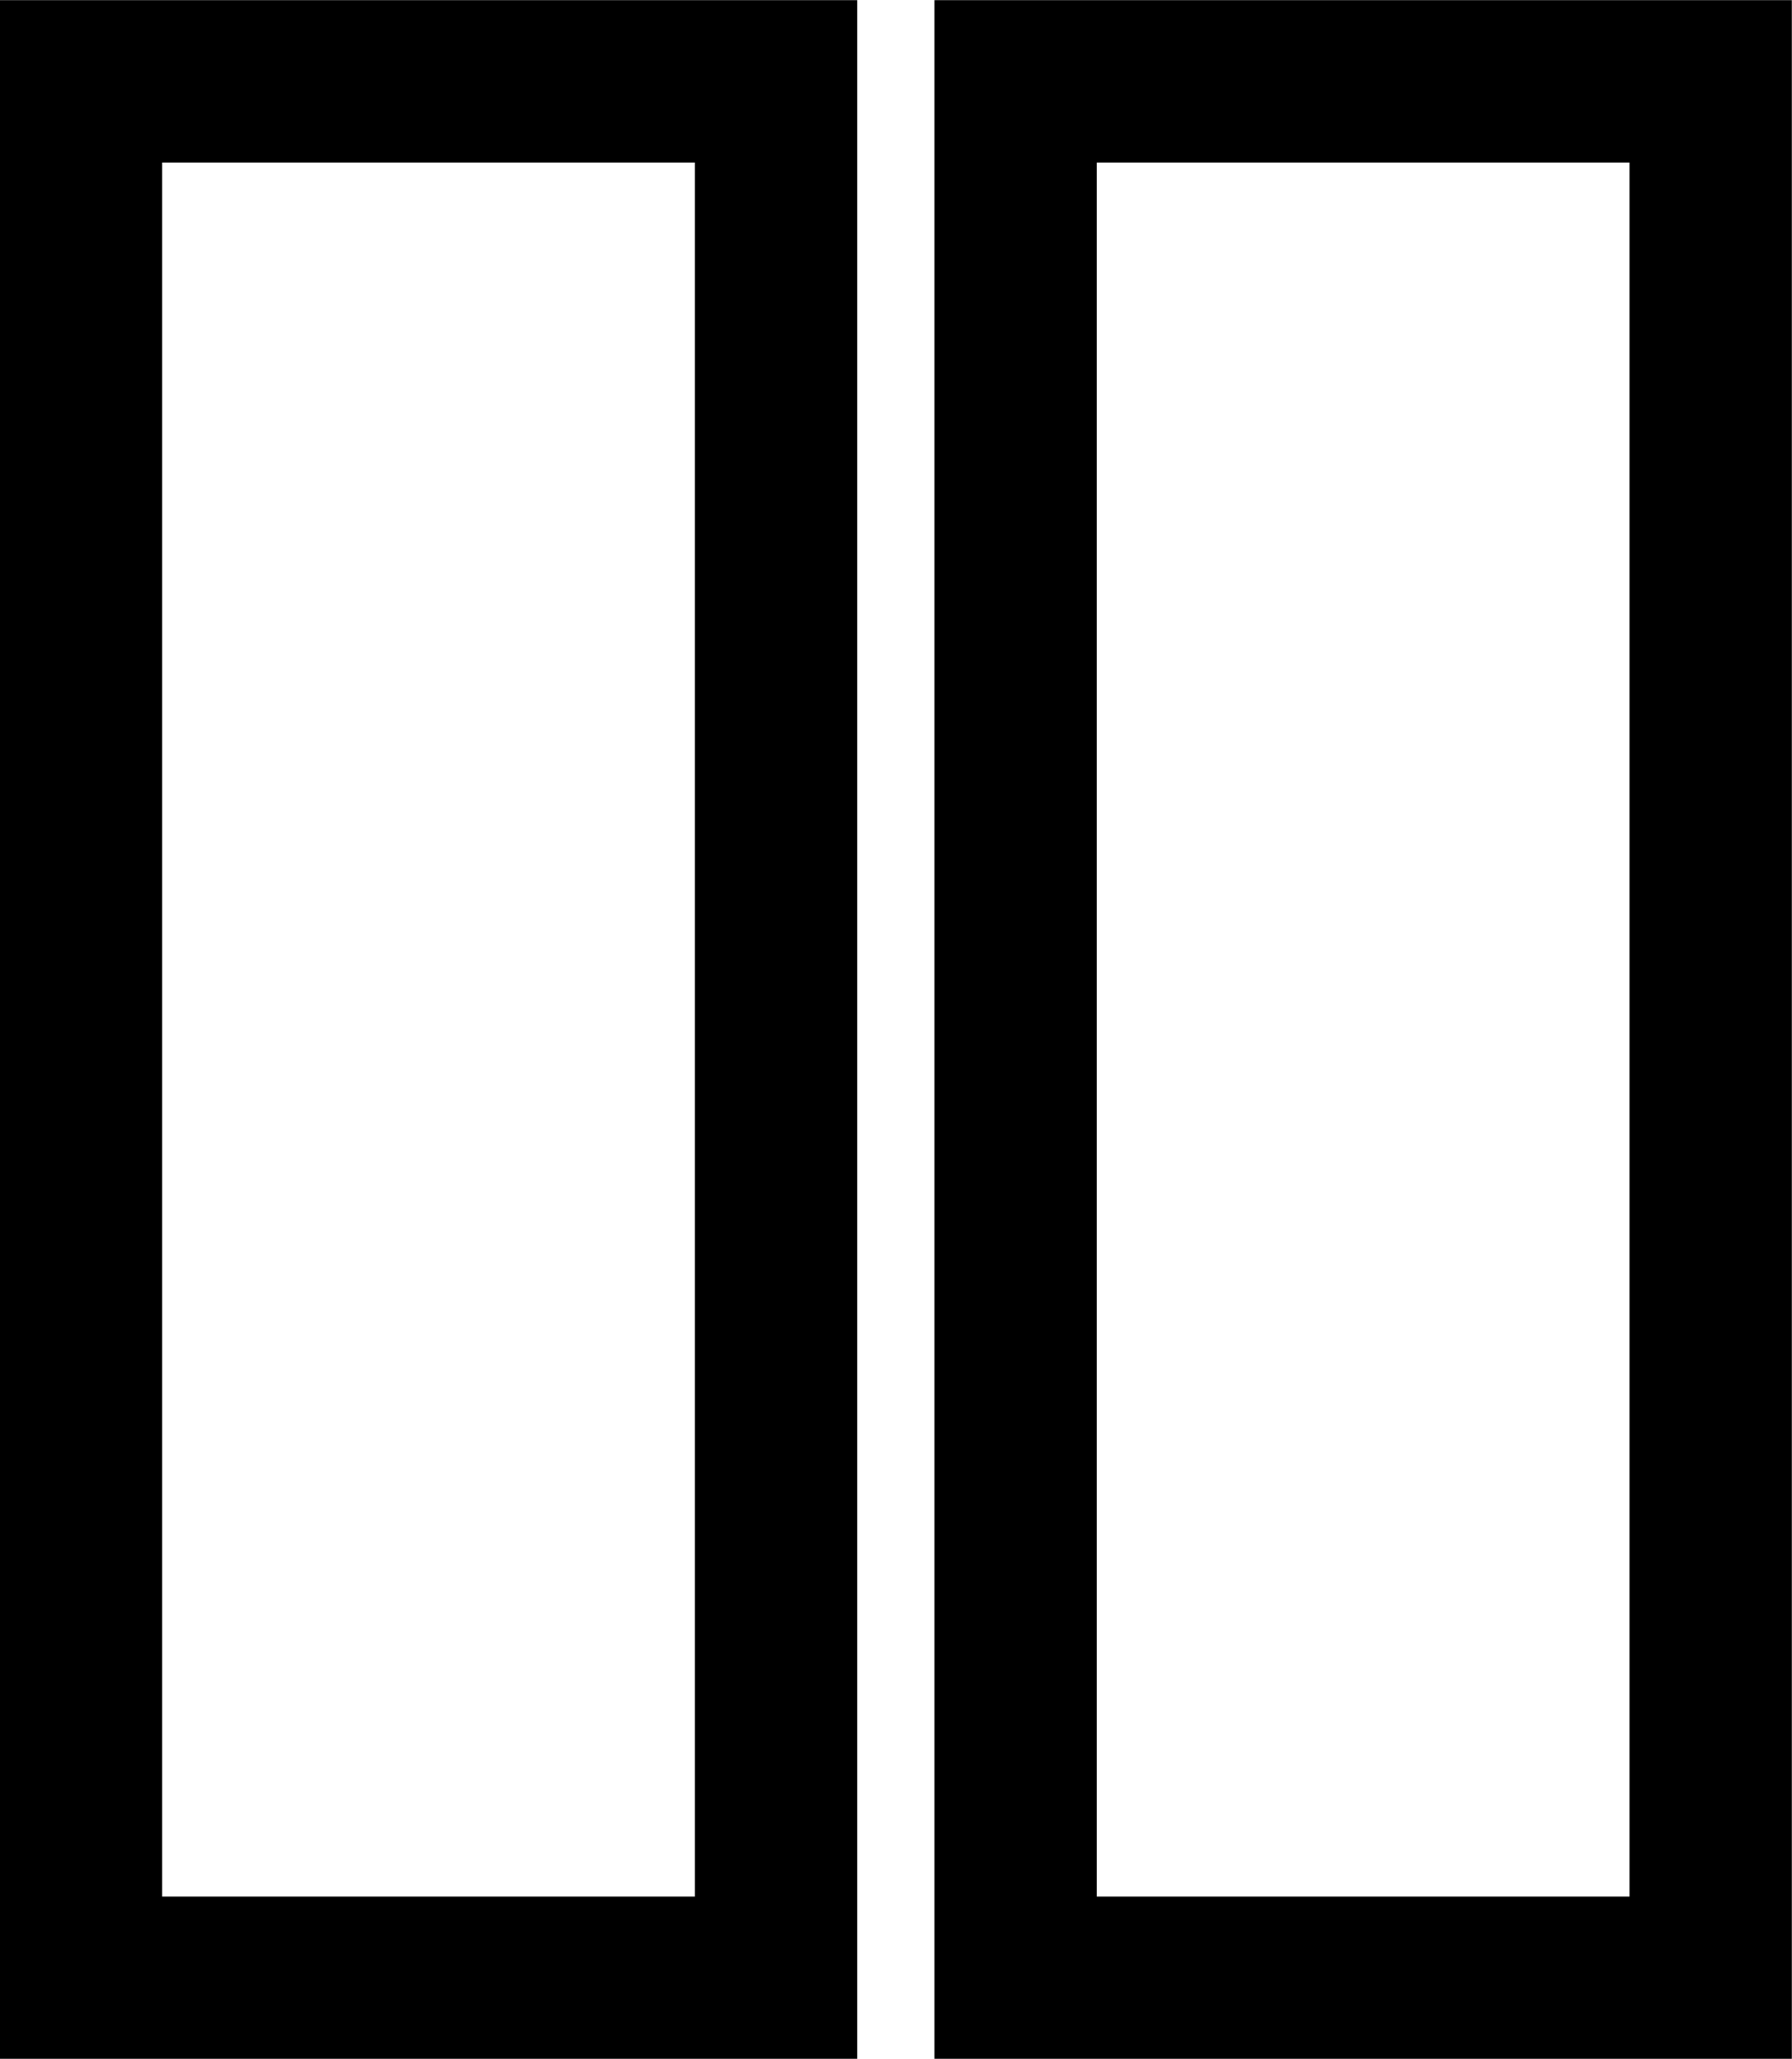 <?xml version="1.0" encoding="UTF-8" standalone="no"?>
<!-- Created with Inkscape (http://www.inkscape.org/) -->

<svg
   width="5.53mm"
   height="6.35mm"
   viewBox="0 0 5.53 6.35"
   version="1.1"
   id="svg1"
   inkscape:version="1.3 (0e150ed6c4, 2023-07-21)"
   sodipodi:docname="app_icon_document.svg"
   xmlns:inkscape="http://www.inkscape.org/namespaces/inkscape"
   xmlns:sodipodi="http://sodipodi.sourceforge.net/DTD/sodipodi-0.dtd"
   xmlns="http://www.w3.org/2000/svg"
   xmlns:svg="http://www.w3.org/2000/svg">
  <sodipodi:namedview
     id="namedview1"
     pagecolor="#ffffff"
     bordercolor="#000000"
     borderopacity="0.25"
     inkscape:showpageshadow="2"
     inkscape:pageopacity="0.0"
     inkscape:pagecheckerboard="true"
     inkscape:deskcolor="#d1d1d1"
     inkscape:document-units="mm"
     inkscape:zoom="2.8329125"
     inkscape:cx="127.2542"
     inkscape:cy="138.54999"
     inkscape:window-width="1920"
     inkscape:window-height="991"
     inkscape:window-x="-9"
     inkscape:window-y="-9"
     inkscape:window-maximized="1"
     inkscape:current-layer="layer1" />
  <defs
     id="defs1" />
  <g
     inkscape:label="Ebene 1"
     inkscape:groupmode="layer"
     id="layer1"
     transform="translate(-26.988,-39.687)">
    <g
       id="g1"
       inkscape:export-filename="launch_adjacent.svg"
       inkscape:export-xdpi="96"
       inkscape:export-ydpi="96">
      <rect
         style="fill:none;fill-opacity:1;stroke:#000000;stroke-width:0.501;stroke-dasharray:none;stroke-opacity:1"
         id="rect2-7-4-1-3"
         width="2.145"
         height="5.849"
         x="27.238"
         y="39.938" />
      <rect
         style="fill:none;fill-opacity:1;stroke:#000000;stroke-width:0.501;stroke-dasharray:none;stroke-opacity:1"
         id="rect2-7-4-1-3-2"
         width="2.145"
         height="5.849"
         x="30.122"
         y="39.938" />
    </g>
  </g>
</svg>
